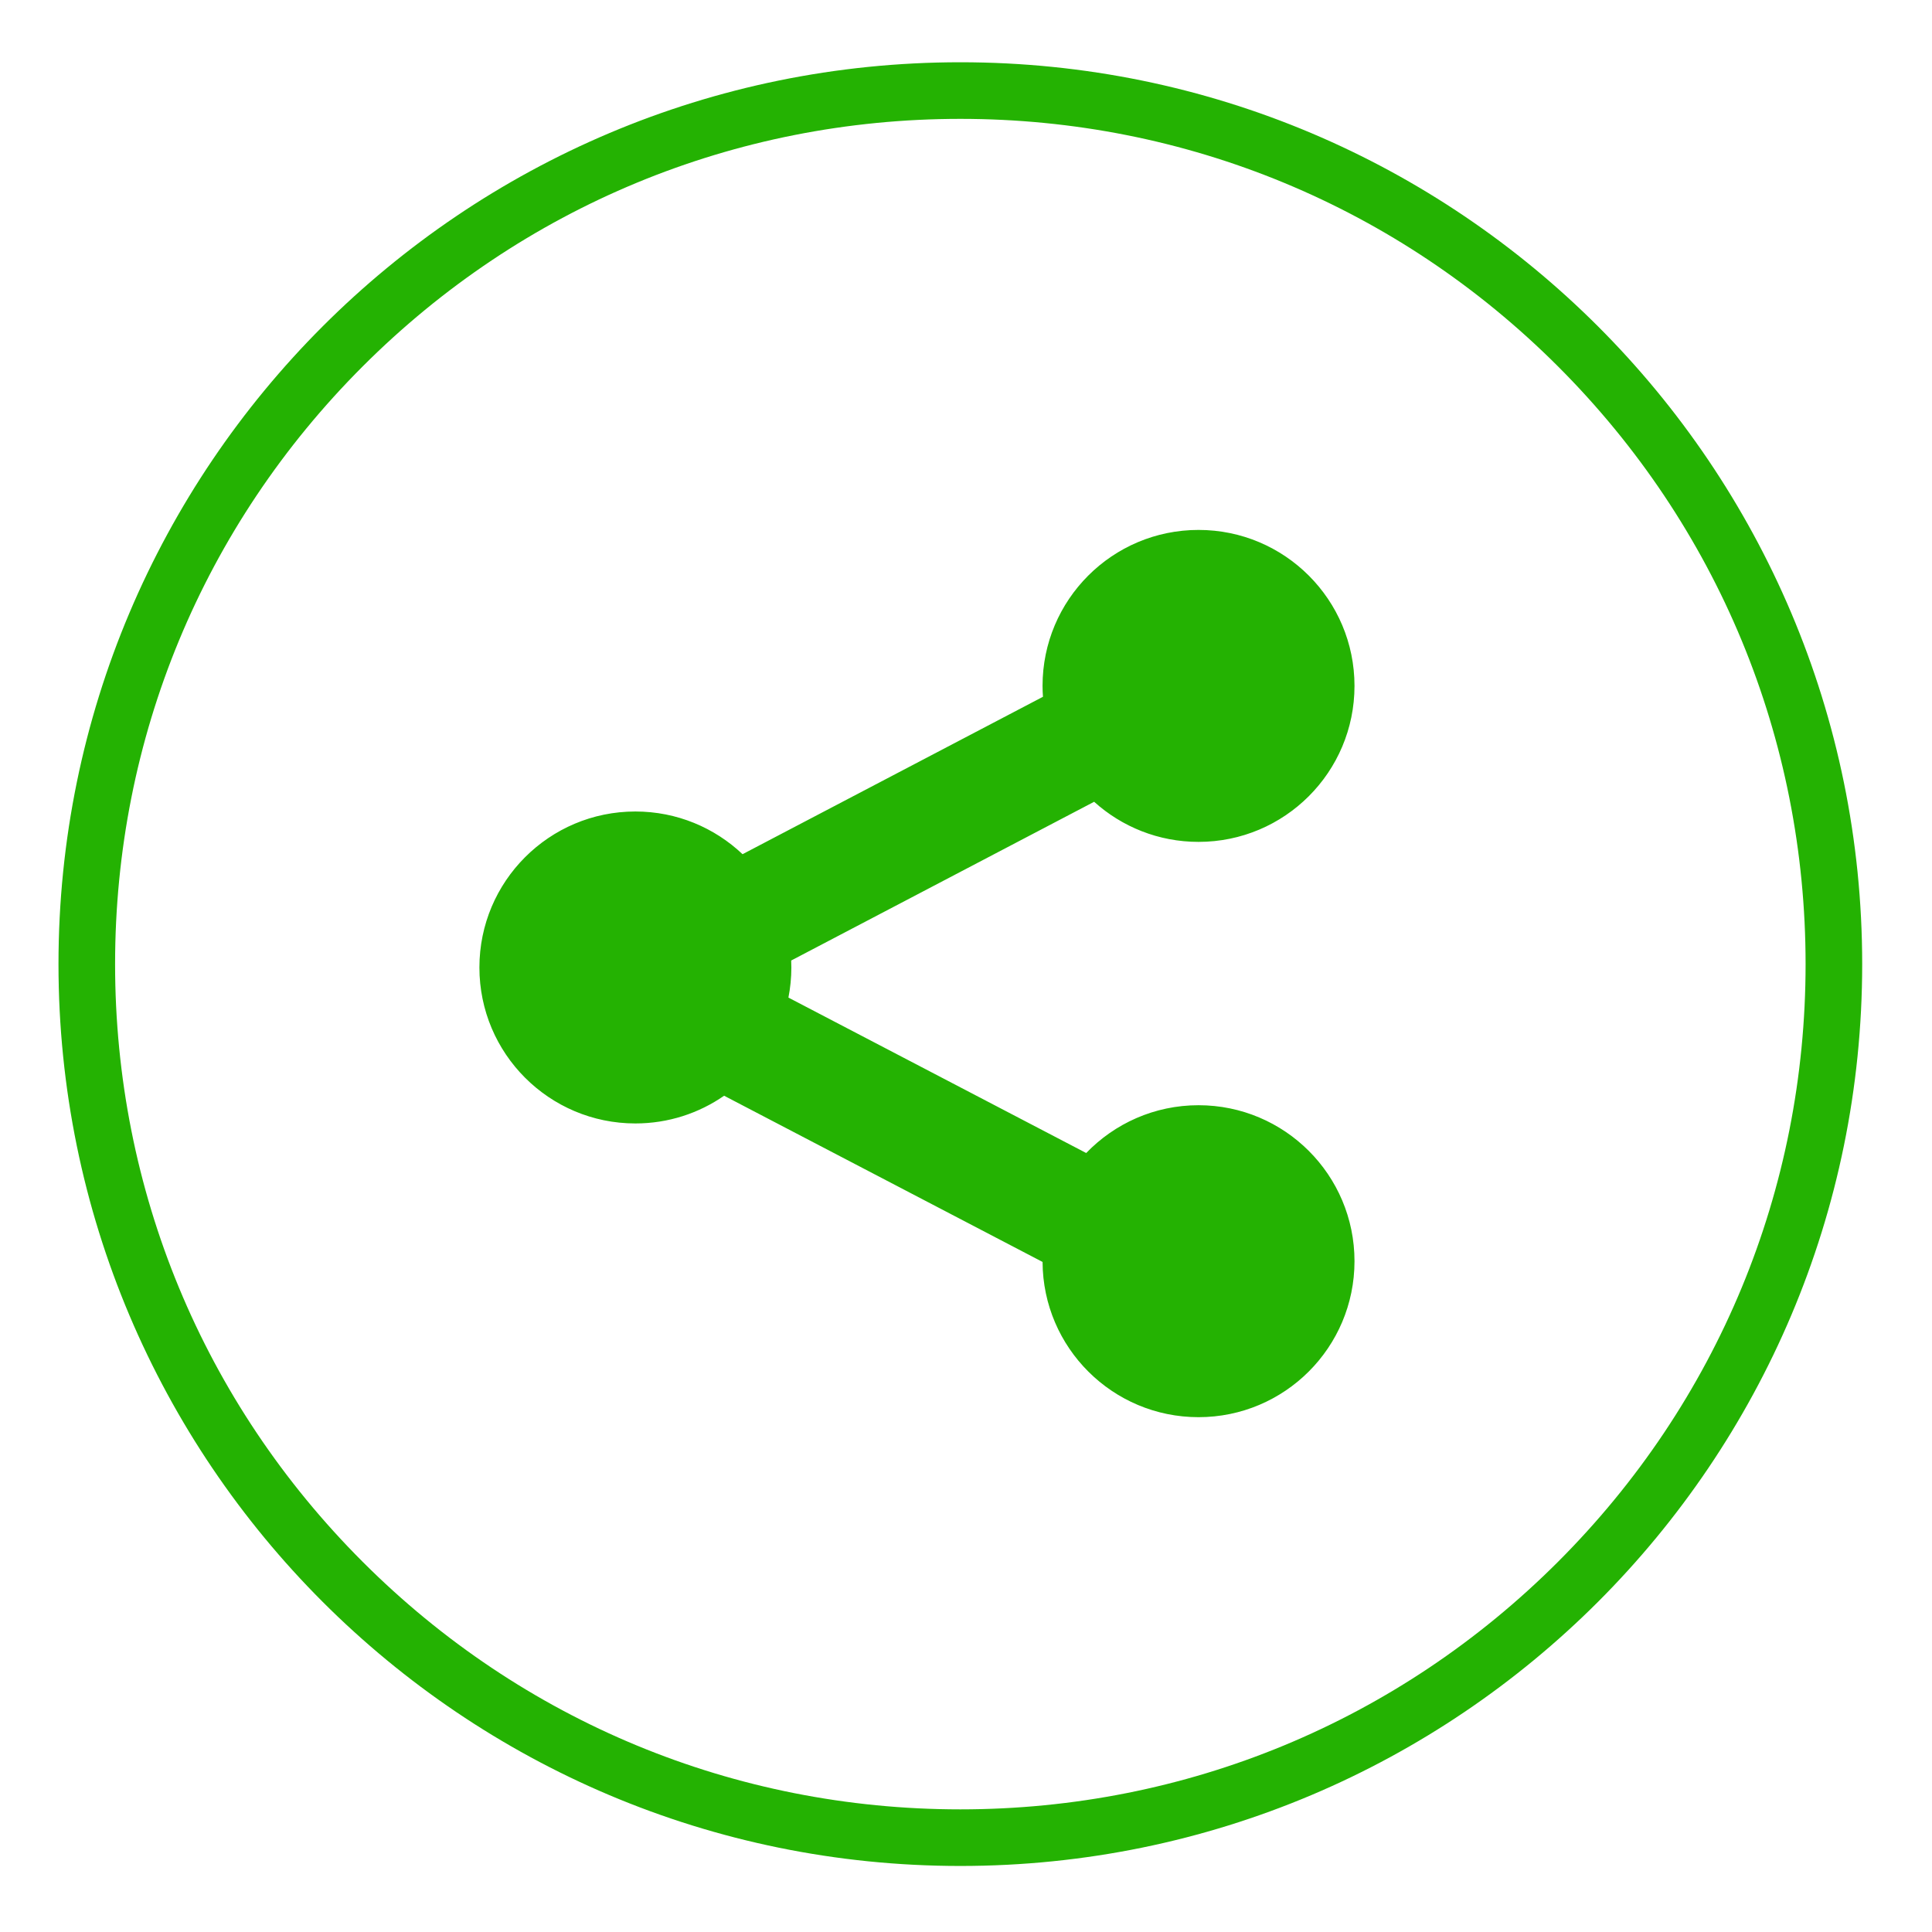<?xml version="1.0" ?><!DOCTYPE svg  PUBLIC '-//W3C//DTD SVG 1.1//EN'  'http://www.w3.org/Graphics/SVG/1.1/DTD/svg11.dtd'><svg enable-background="new 0 0 512 512" height="512px"  version="1.1" viewBox="0 0 512 512" width="512px" xml:space="preserve" xmlns="http://www.w3.org/2000/svg" xmlns:xlink="http://www.w3.org/1999/xlink"><g id="connection"><path d="M254.5,16.5c-131.996,0-239,107.004-239,239s107.004,239,239,239s239-107.004,239-239   S386.496,16.5,254.5,16.5z M412.892,413.892C370.584,456.2,314.333,479.5,254.5,479.5c-59.833,0-116.084-23.3-158.392-65.608   C53.8,371.584,30.5,315.333,30.5,255.5c0-59.833,23.3-116.084,65.608-158.392C138.416,54.8,194.667,31.5,254.5,31.5   c59.833,0,116.084,23.3,158.392,65.608C455.2,139.416,478.5,195.667,478.5,255.5C478.5,315.333,455.2,371.584,412.892,413.892z" fill="#24B202"/><path d="M317.62,292.894c-11.693,0-22.245,4.863-29.765,12.668l-78.915-41.191c0.506-2.584,0.778-5.25,0.778-7.982   c0-0.617-0.019-1.23-0.046-1.84l80.284-42.069c7.326,6.603,17.025,10.627,27.666,10.627c22.829,0,41.334-18.505,41.334-41.336   c0-22.828-18.506-41.335-41.334-41.335c-22.831,0-41.336,18.507-41.336,41.335c0,0.969,0.045,1.928,0.111,2.88l-79.613,41.72   c-7.407-7.01-17.398-11.317-28.4-11.317c-22.829,0-41.335,18.506-41.335,41.336c0,22.829,18.507,41.335,41.335,41.335   c8.738,0,16.838-2.717,23.514-7.345l84.393,44.049c0.108,22.737,18.567,41.136,41.331,41.136c22.829,0,41.335-18.506,41.335-41.336   C358.956,311.4,340.447,292.894,317.62,292.894z" fill="#24B202"/></g></svg>